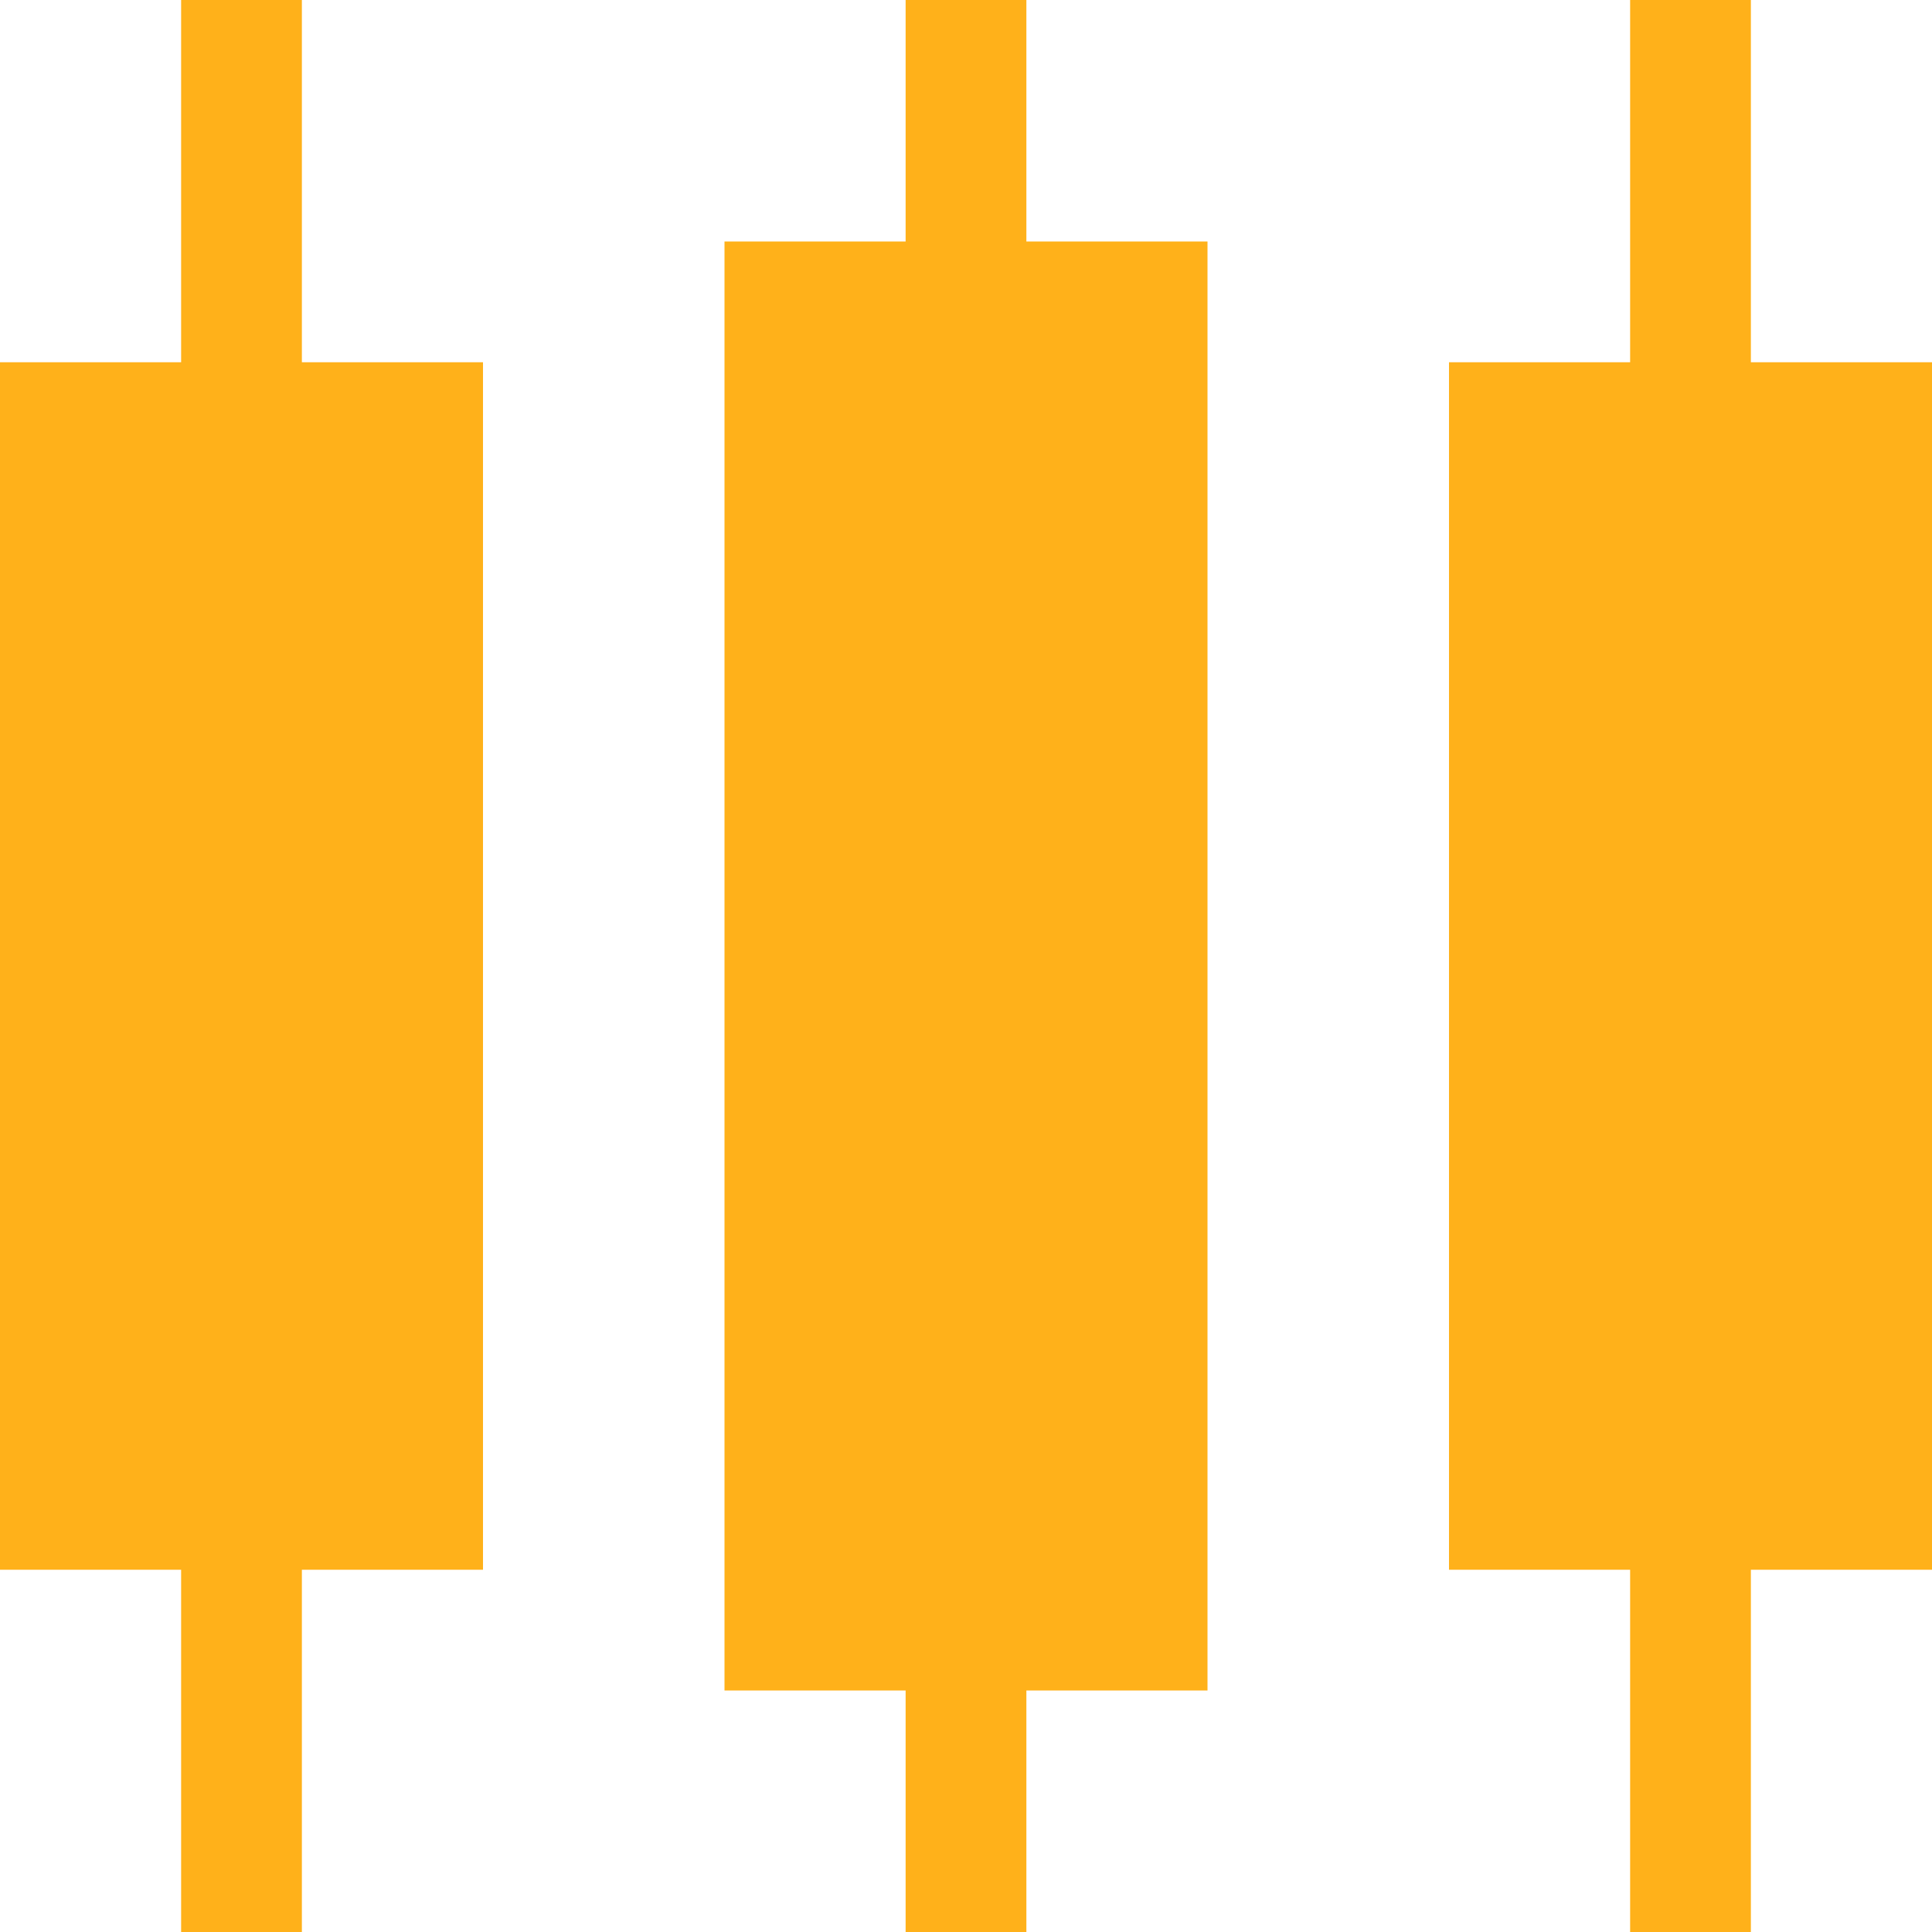 <?xml version="1.0" encoding="UTF-8"?>
<svg width="16px" height="16px" viewBox="0 0 16 16" version="1.1" xmlns="http://www.w3.org/2000/svg" xmlns:xlink="http://www.w3.org/1999/xlink">
    <!-- Generator: Sketch 51.3 (57544) - http://www.bohemiancoding.com/sketch -->
    <title>ico_k press</title>
    <desc>Created with Sketch.</desc>
    <defs></defs>
    <g id="Page-1" stroke="none" stroke-width="1" fill="none" fill-rule="evenodd">
        <g id="图标" transform="translate(-104, -1805)" fill="#ffb11a">
            <g id="ico_k-press" transform="translate(104, 1805)">
                <g id="ico_k">
                    <path d="M1.5,13 L0,13 L0,3 L1.5,3 L1.5,0 L2.5,0 L2.5,3 L4,3 L4,13 L2.5,13 L2.5,16 L1.5,16 L1.5,13 Z M7.5,14 L6,14 L6,2 L7.5,2 L7.5,0 L8.5,0 L8.5,2 L10,2 L10,14 L8.5,14 L8.5,16 L7.5,16 L7.5,14 Z M13.5,13 L12,13 L12,3 L13.5,3 L13.5,0 L14.5,0 L14.5,3 L16,3 L16,13 L14.5,13 L14.5,16 L13.5,16 L13.5,13 Z" id="Combined-Shape"></path>
                </g>
            </g>
        </g>
    </g>
</svg>